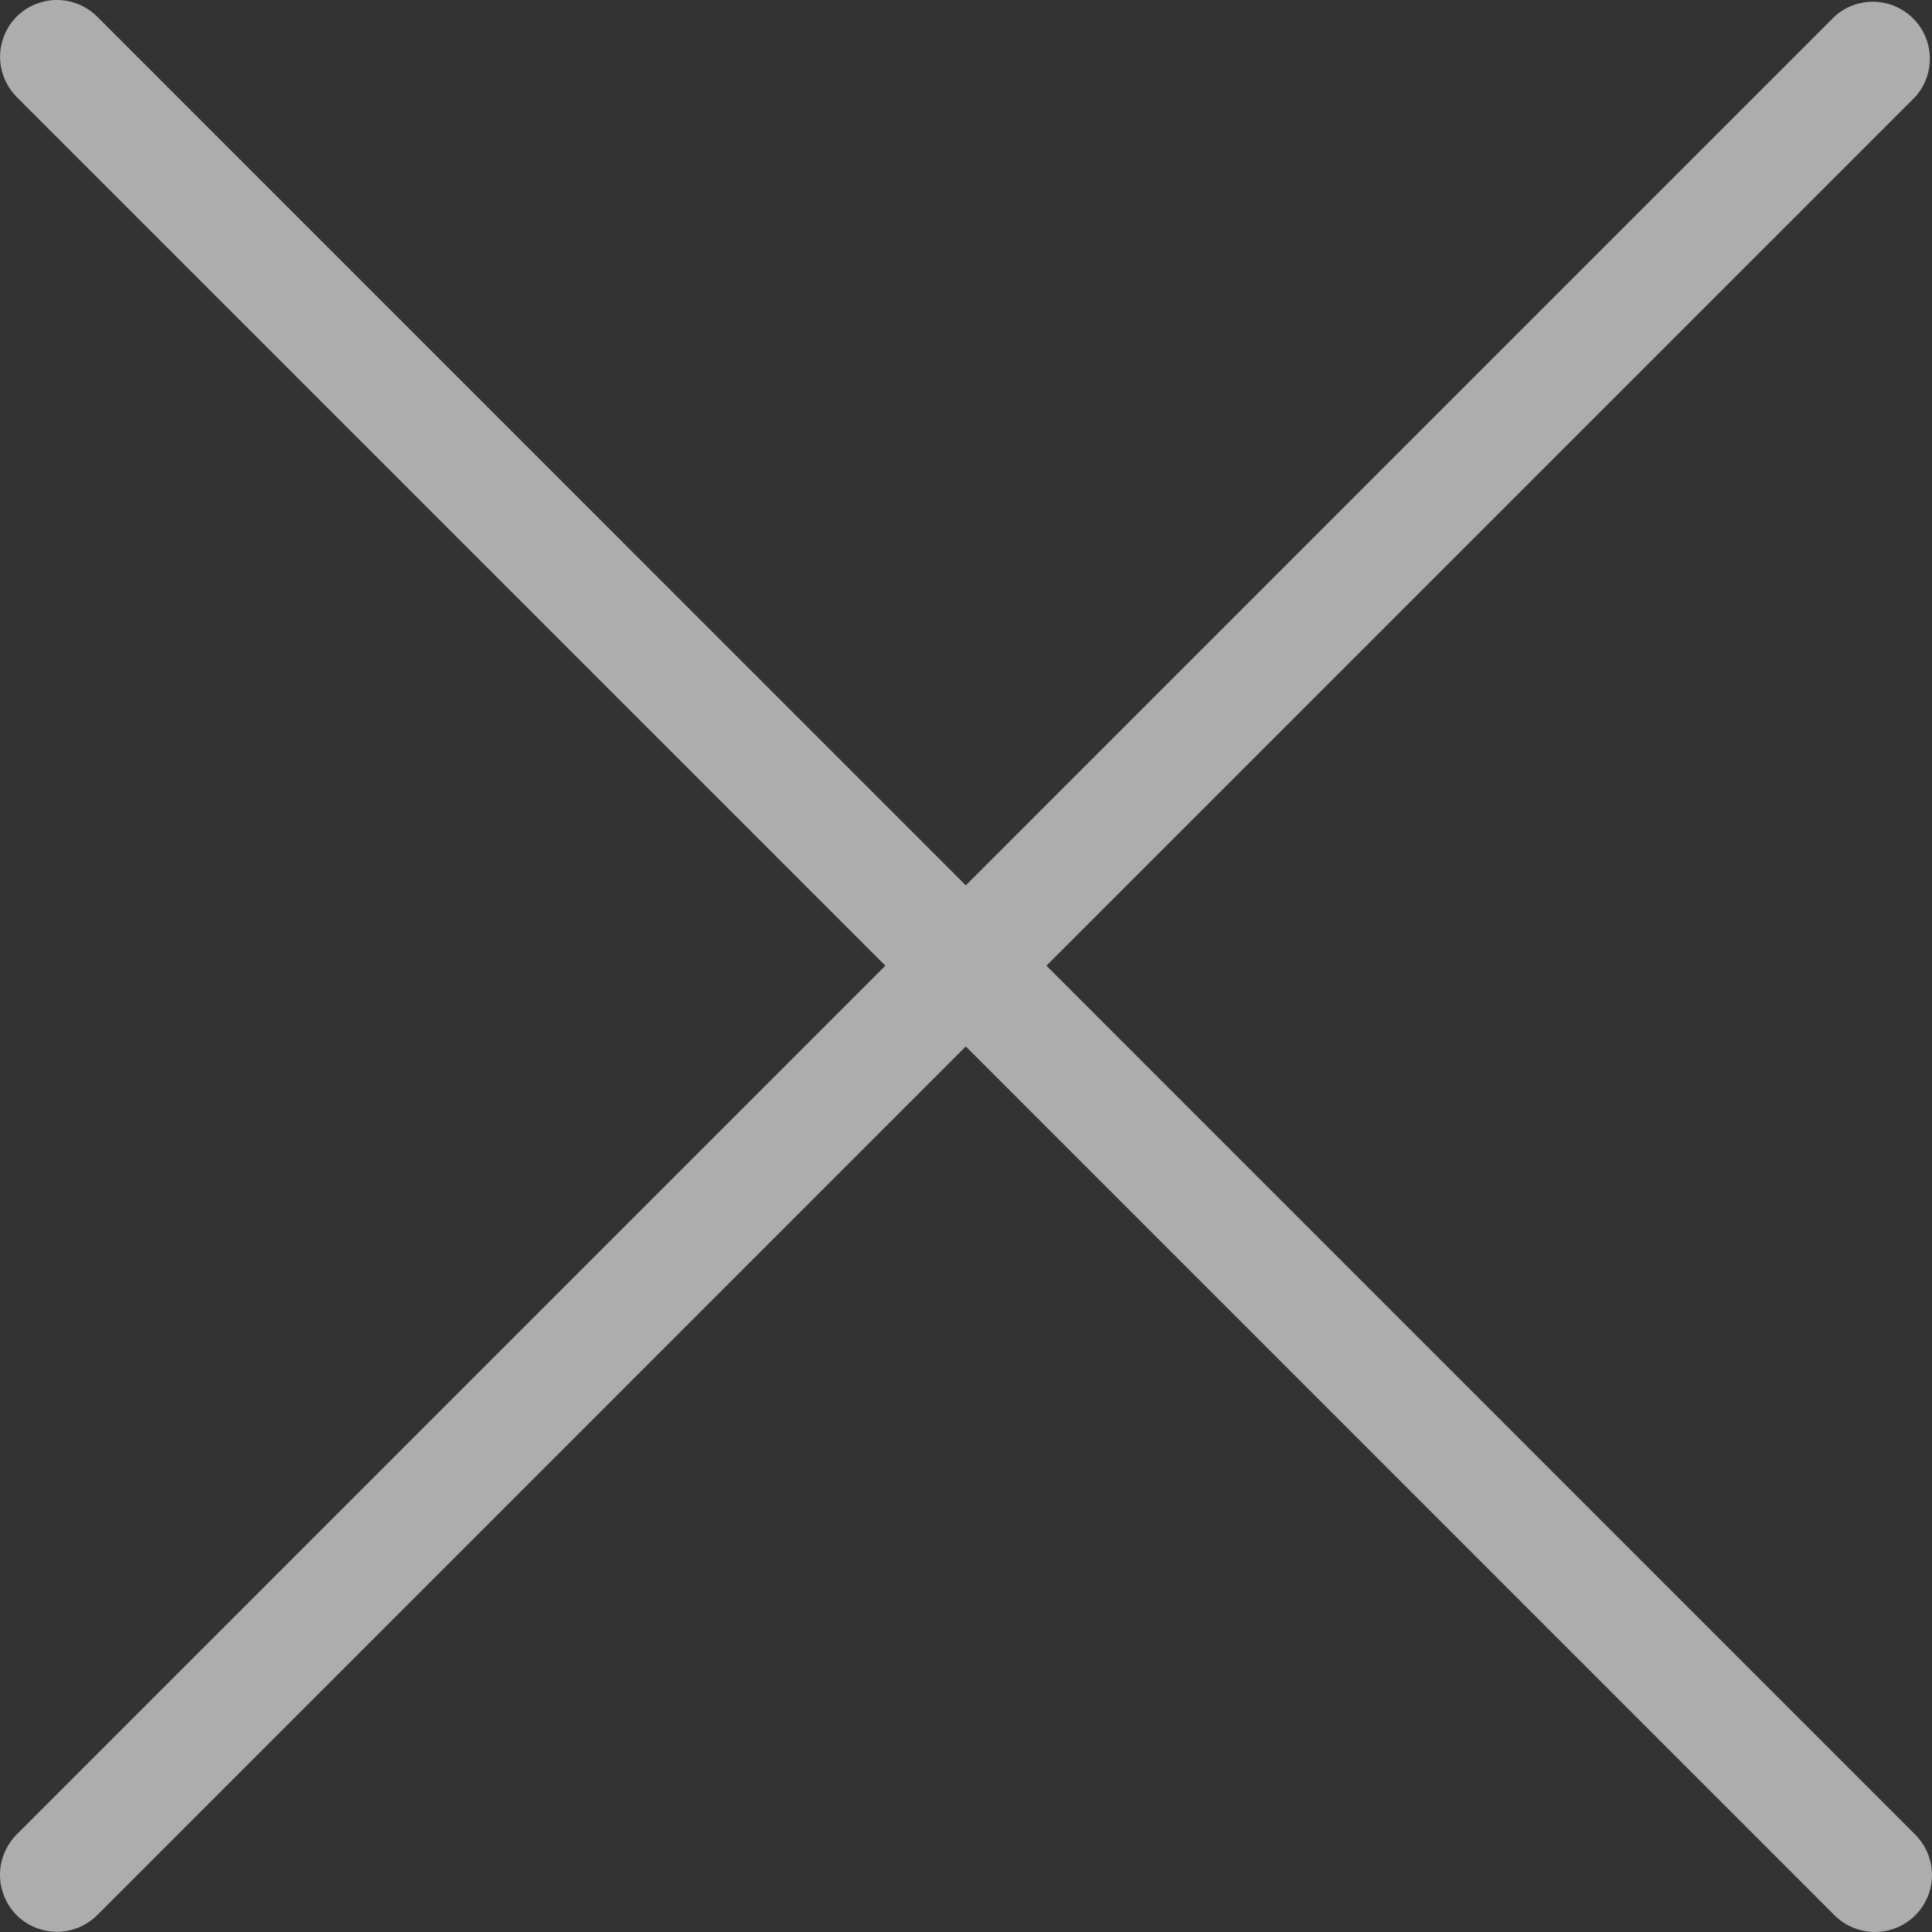 <svg width="19" height="19" viewBox="0 0 19 19" fill="none" xmlns="http://www.w3.org/2000/svg">
<rect x="0" y="0" width="19" height="19" fill="#333333" stroke="none"/>
<path d="M10.291 9.497L18.834 0.954C18.931 0.847 18.982 0.707 18.979 0.563C18.975 0.419 18.916 0.282 18.814 0.181C18.712 0.079 18.575 0.021 18.431 0.017C18.287 0.014 18.147 0.066 18.041 0.163L9.498 8.707L0.955 0.163C0.85 0.059 0.708 0 0.56 0C0.412 0 0.269 0.059 0.164 0.163C0.06 0.268 0.001 0.41 0.001 0.558C0.001 0.706 0.06 0.848 0.164 0.954L8.707 9.497L0.164 18.041C0.112 18.093 0.071 18.155 0.043 18.223C0.015 18.291 0 18.364 0 18.438C0 18.512 0.015 18.585 0.043 18.653C0.071 18.721 0.112 18.782 0.164 18.835C0.269 18.939 0.412 18.998 0.56 18.998C0.708 18.998 0.85 18.939 0.955 18.835L9.498 10.291L18.041 18.835C18.093 18.887 18.155 18.929 18.224 18.957C18.292 18.985 18.365 19 18.439 19C18.55 19 18.659 18.967 18.751 18.905C18.843 18.844 18.915 18.756 18.958 18.653C19 18.55 19.011 18.437 18.989 18.328C18.967 18.22 18.913 18.12 18.834 18.041L10.291 9.497Z" fill="white" fill-opacity="0.6"/>
</svg>
